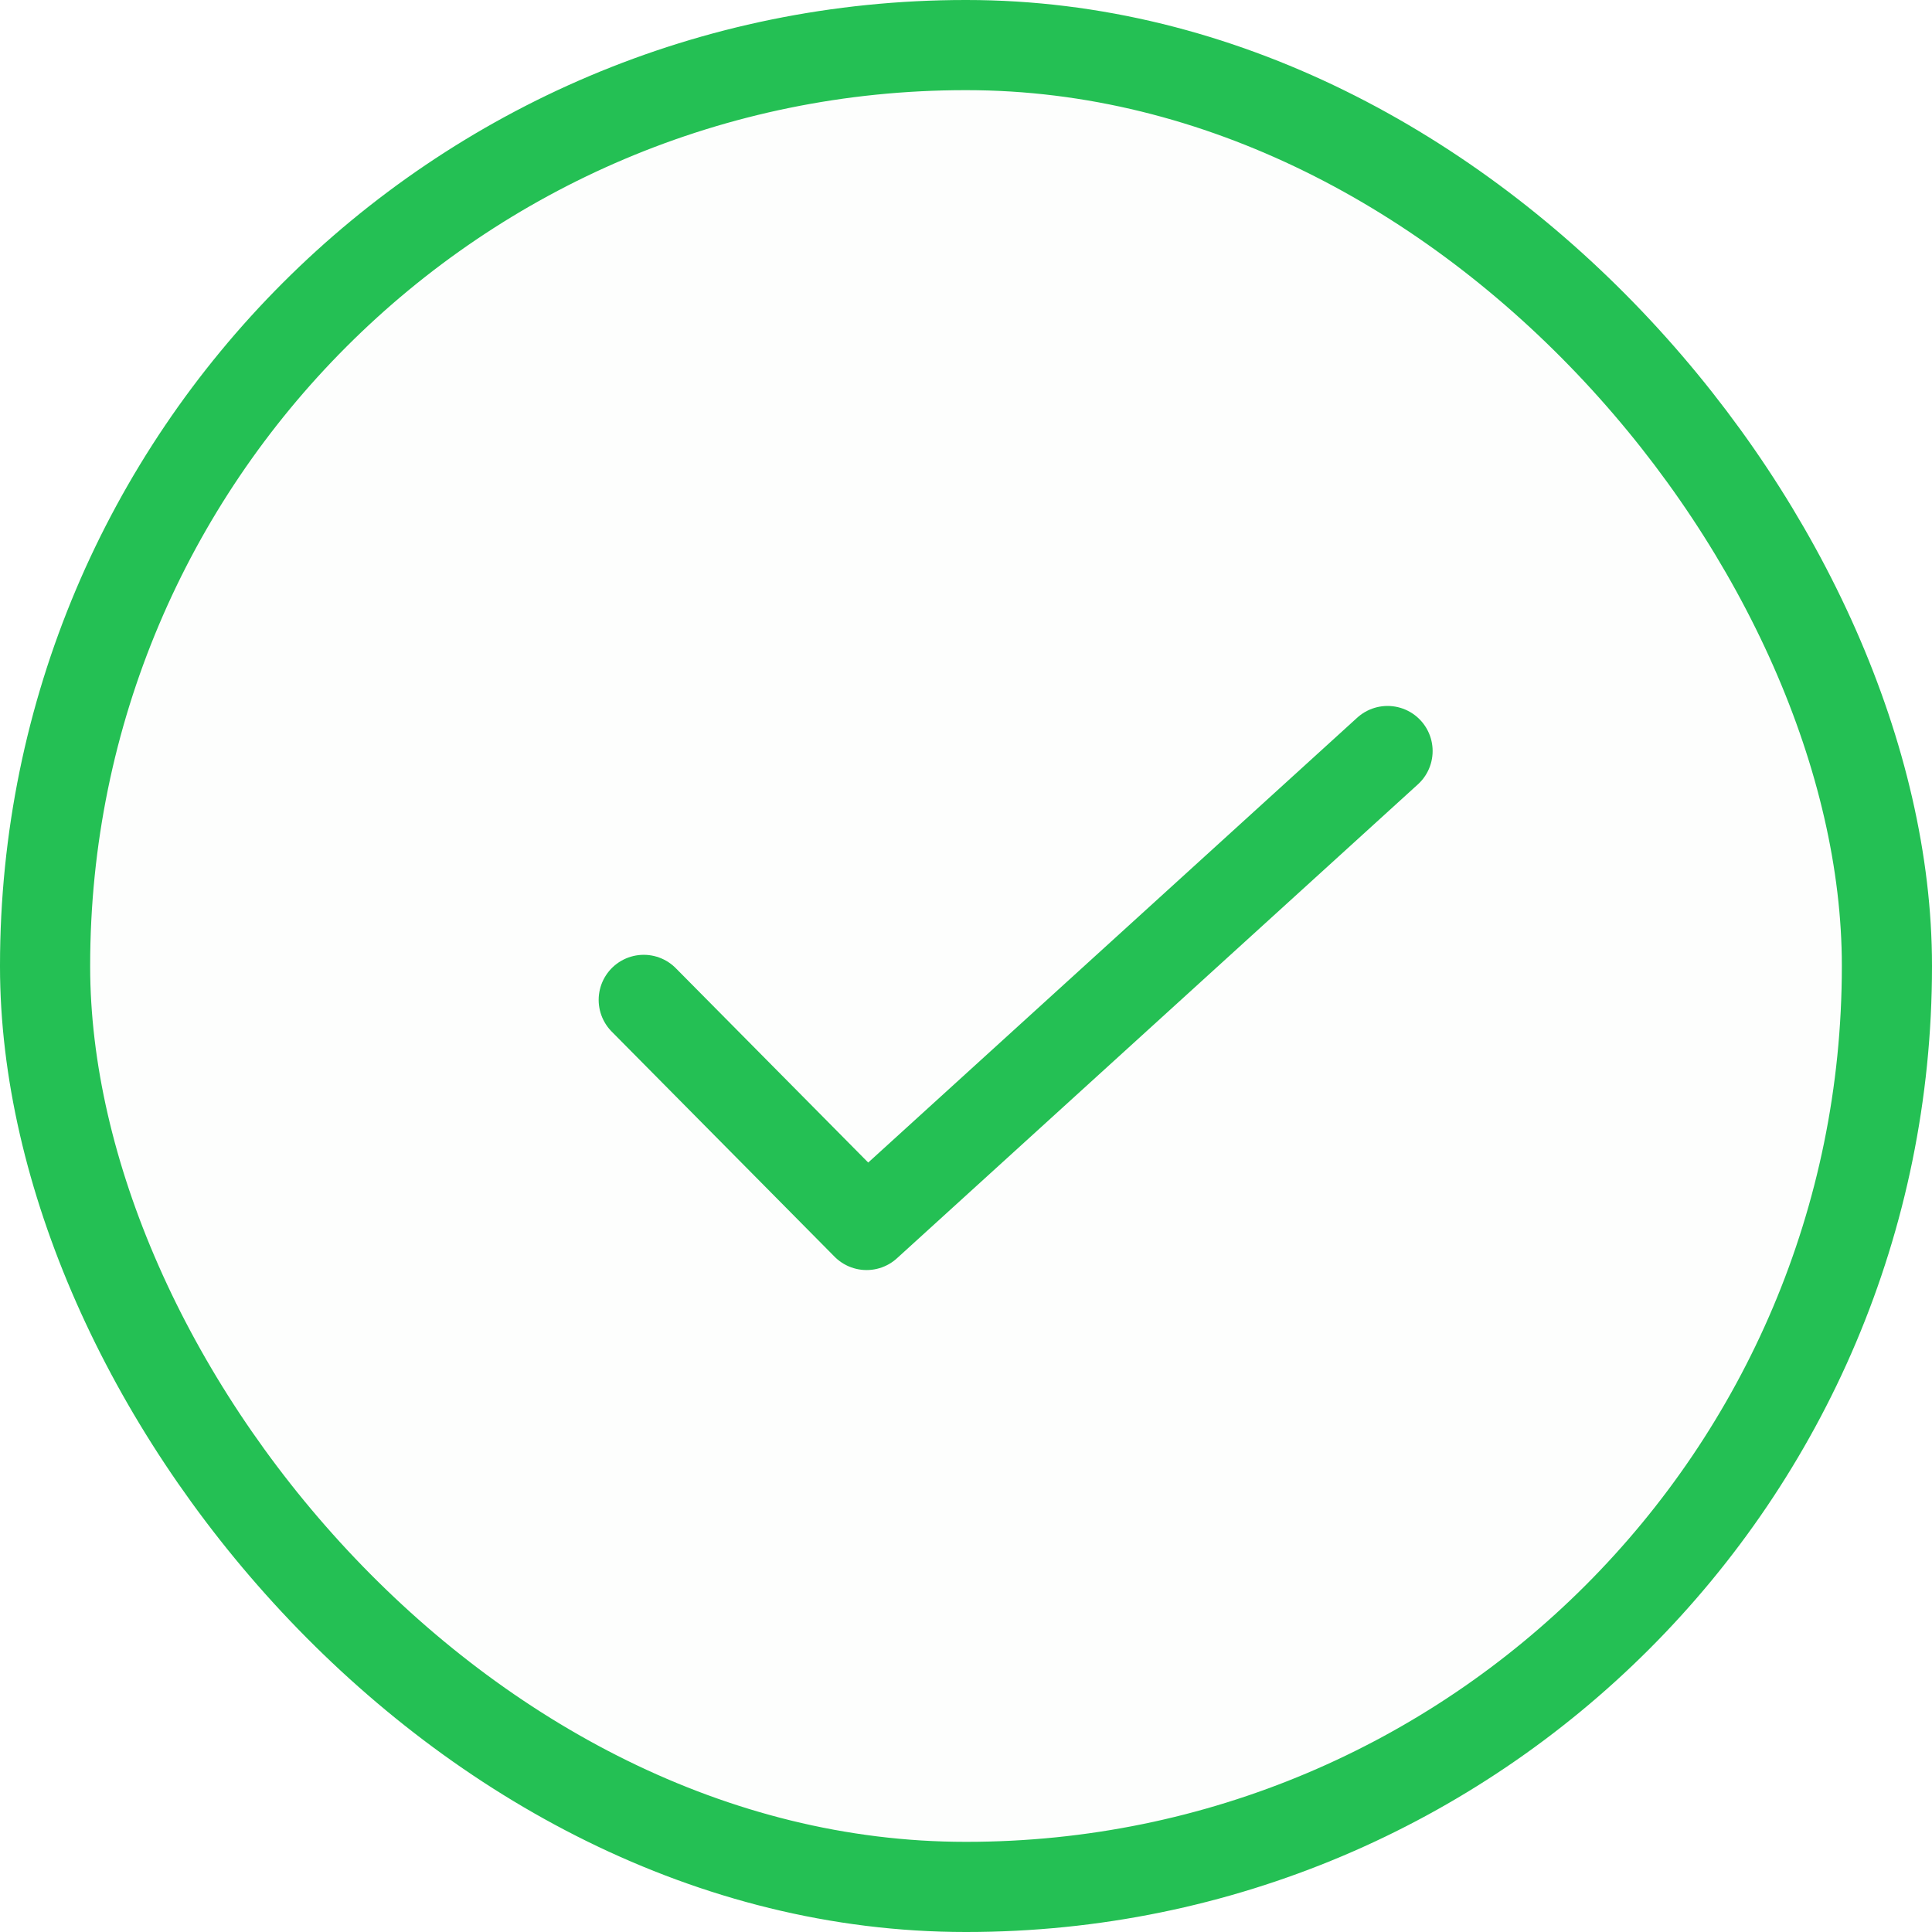 <svg width="135" height="135" viewBox="0 0 135 135" fill="none" xmlns="http://www.w3.org/2000/svg">
    <rect x="3.15" y="3.15" width="128.7" height="128.7" rx="64.323" fill="#24C054" fill-opacity="0.01" stroke="#24C054" stroke-width="6.3"/>
    <path d="M96.956 52.479L60.553 85.596L44.982 69.868" stroke="#24C054" stroke-width="6.3" stroke-linecap="round" stroke-linejoin="round"/>
</svg>

